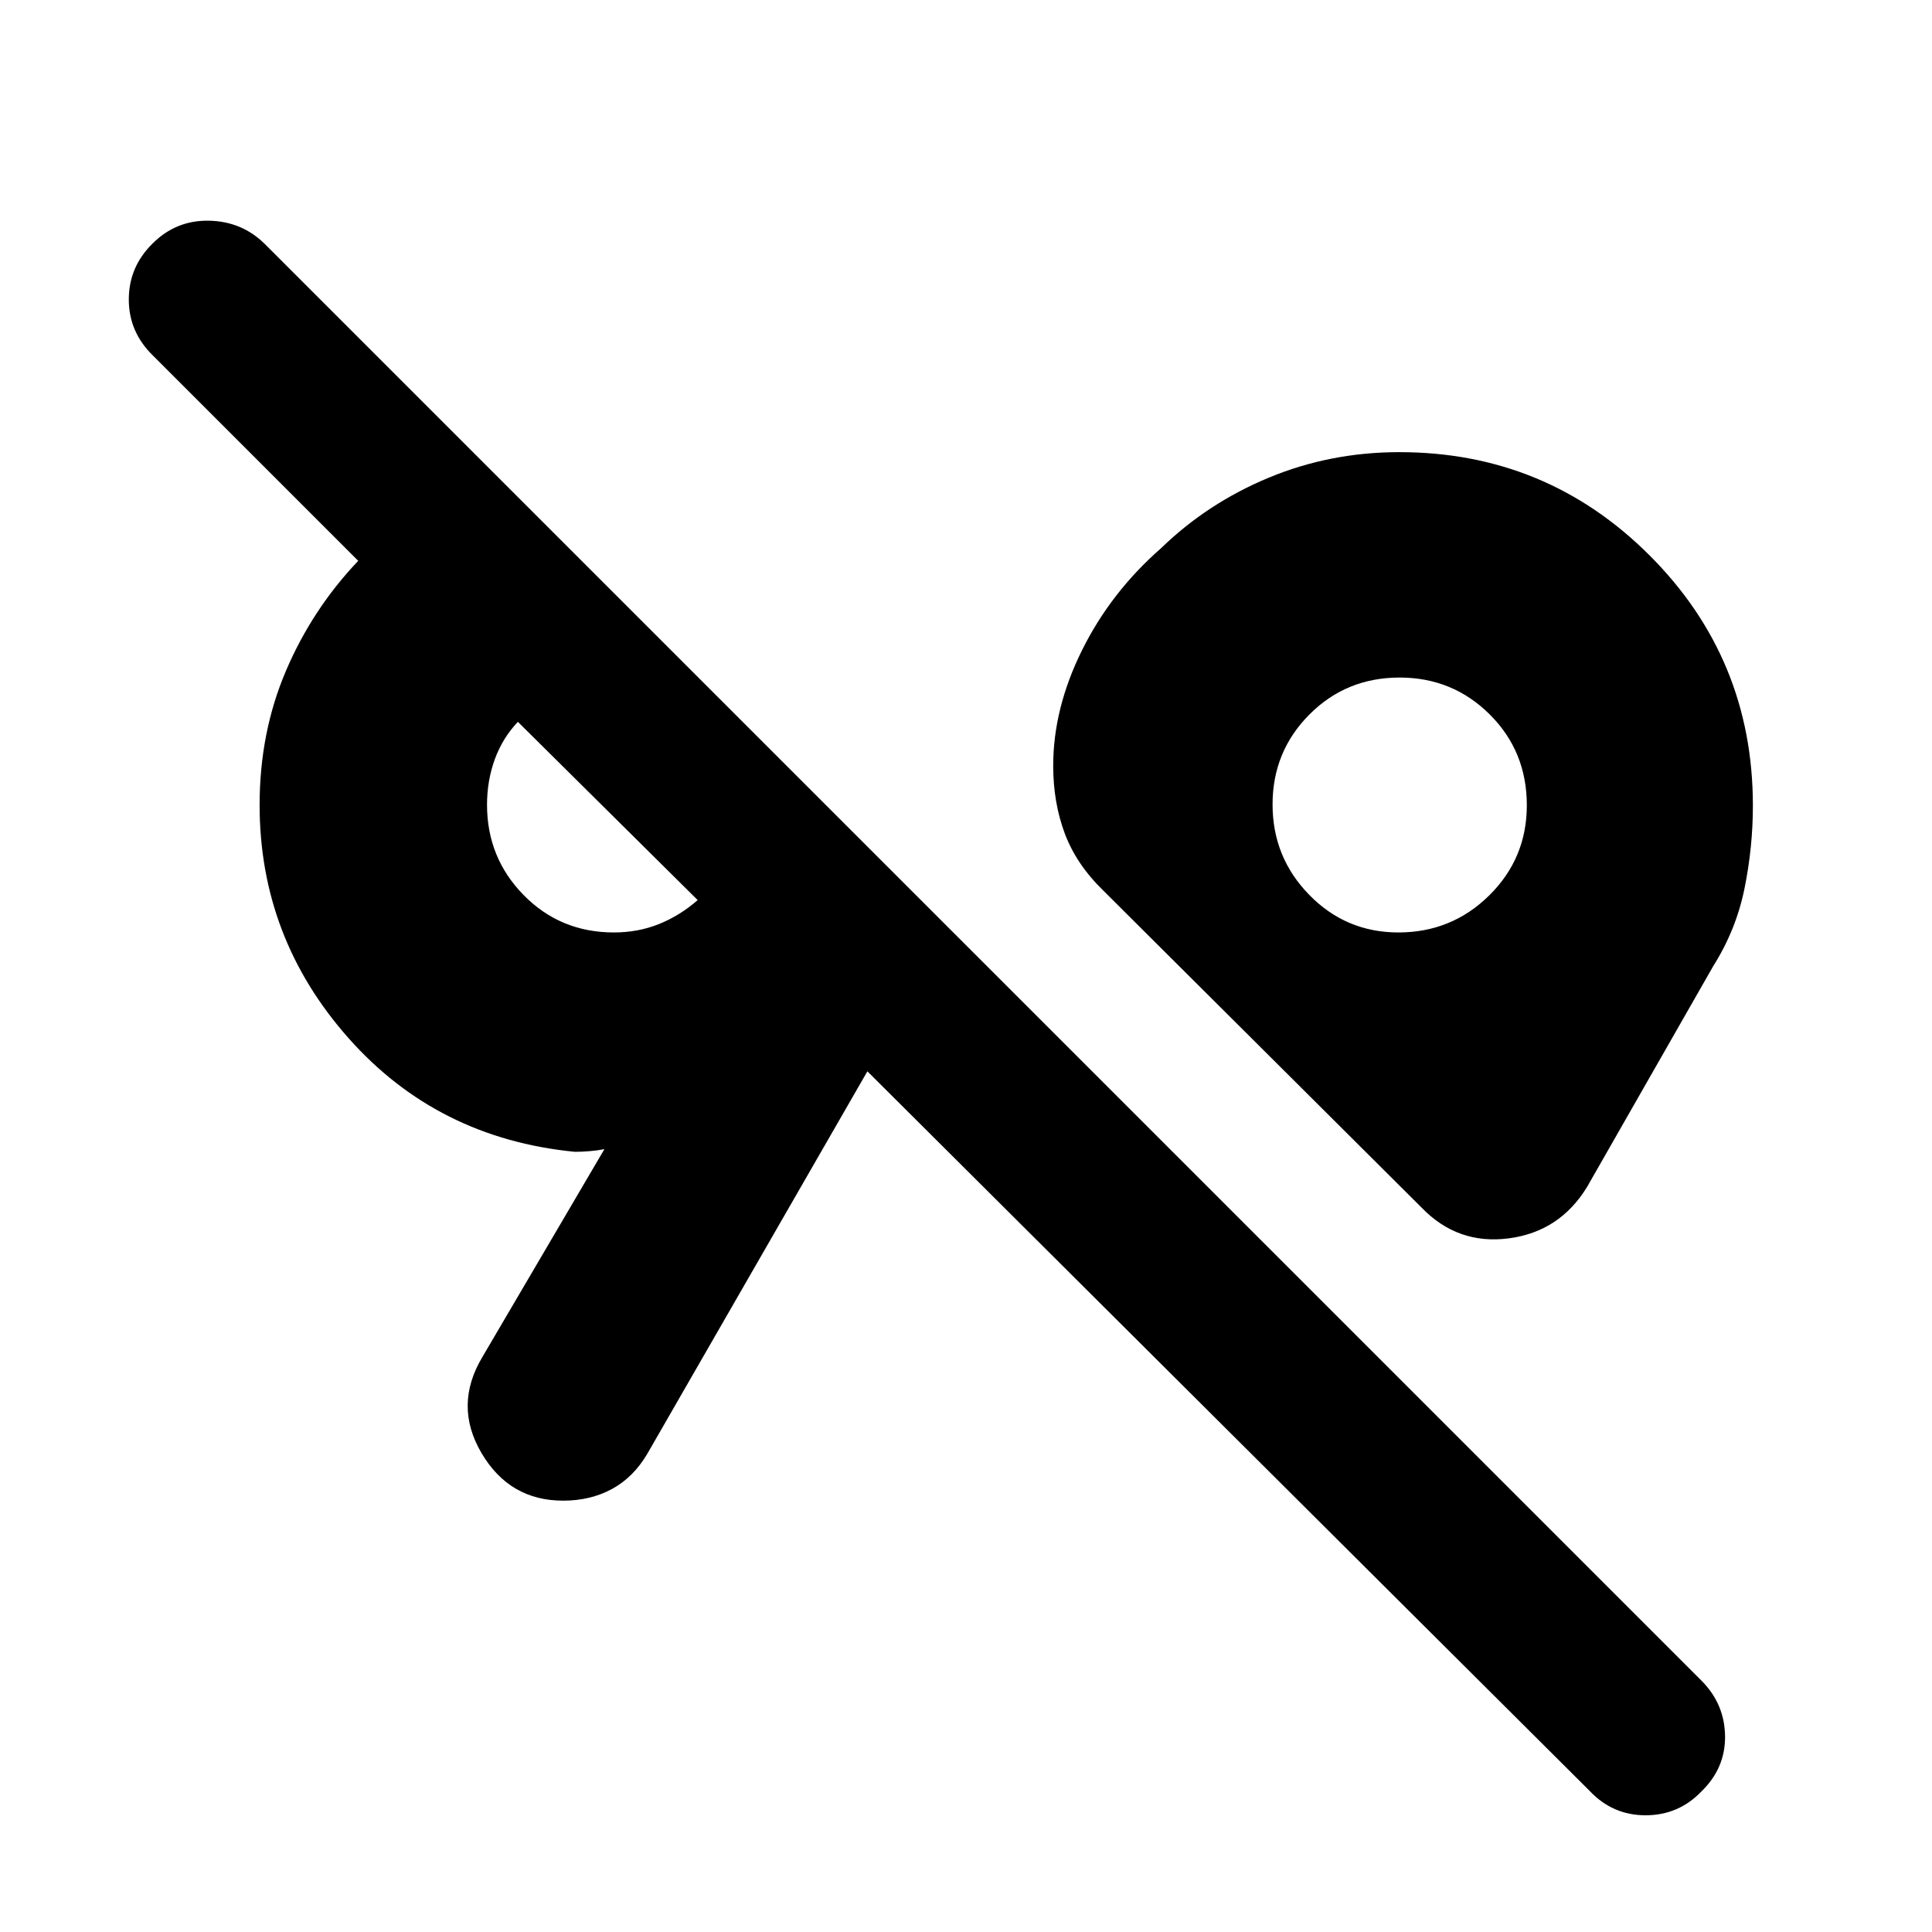 <svg xmlns="http://www.w3.org/2000/svg" height="40" viewBox="0 -960 960 960" width="40"><path d="M845.33-69.74Q834-58 817.67-58 801.33-58 790-70L431-427.67l-109.33 190q-6.9 11.74-17.58 17.54-10.68 5.8-24.24 5.8-26.68 0-40.6-23.67-13.92-23.67.42-47.67L300.33-389q-3.33.67-7.33 1-4 .33-7.33.33-68.34-6.66-112.5-56.5Q129-494 129-560q0-36 13.09-66.68 13.1-30.67 35.91-54.65l-102-102Q64-795 64-811.18t11.77-27.77q11.7-11.72 28.11-11.38 16.41.33 27.79 11.66l714 714q11.33 11.52 11.5 27.43.16 15.91-11.84 27.5ZM305.08-496.67q11.99 0 22.4-4.19 10.4-4.19 19.19-11.9l-89.34-88.57q-7.66 8.11-11.5 18.7-3.83 10.6-3.83 22.52 0 26.33 18.22 44.89 18.22 18.55 44.86 18.55Zm389.78 0q26.47 0 45.14-18.42 18.67-18.43 18.67-44.75 0-26.83-18.43-45.16t-44.75-18.33q-26.6 0-44.88 18.39t-18.28 44.67q0 26.27 18.24 44.94 18.24 18.66 44.29 18.66Zm-385.19-53Zm386-10.33Zm10.66 200L548.37-517.33q-13.55-13.14-19.29-28.52-5.75-15.39-5.75-33.64 0-28.51 14.3-57.37 14.3-28.86 39.37-50.81 23-22.33 53.5-35 30.5-12.66 64.83-12.66 73 0 124.34 51.3Q871-632.72 871-559.69q0 20.69-4.17 41.19-4.16 20.5-15.5 38.5l-62.66 109.67q-13.57 22.32-38.95 25.66-25.39 3.34-43.39-15.33Z"/></svg>